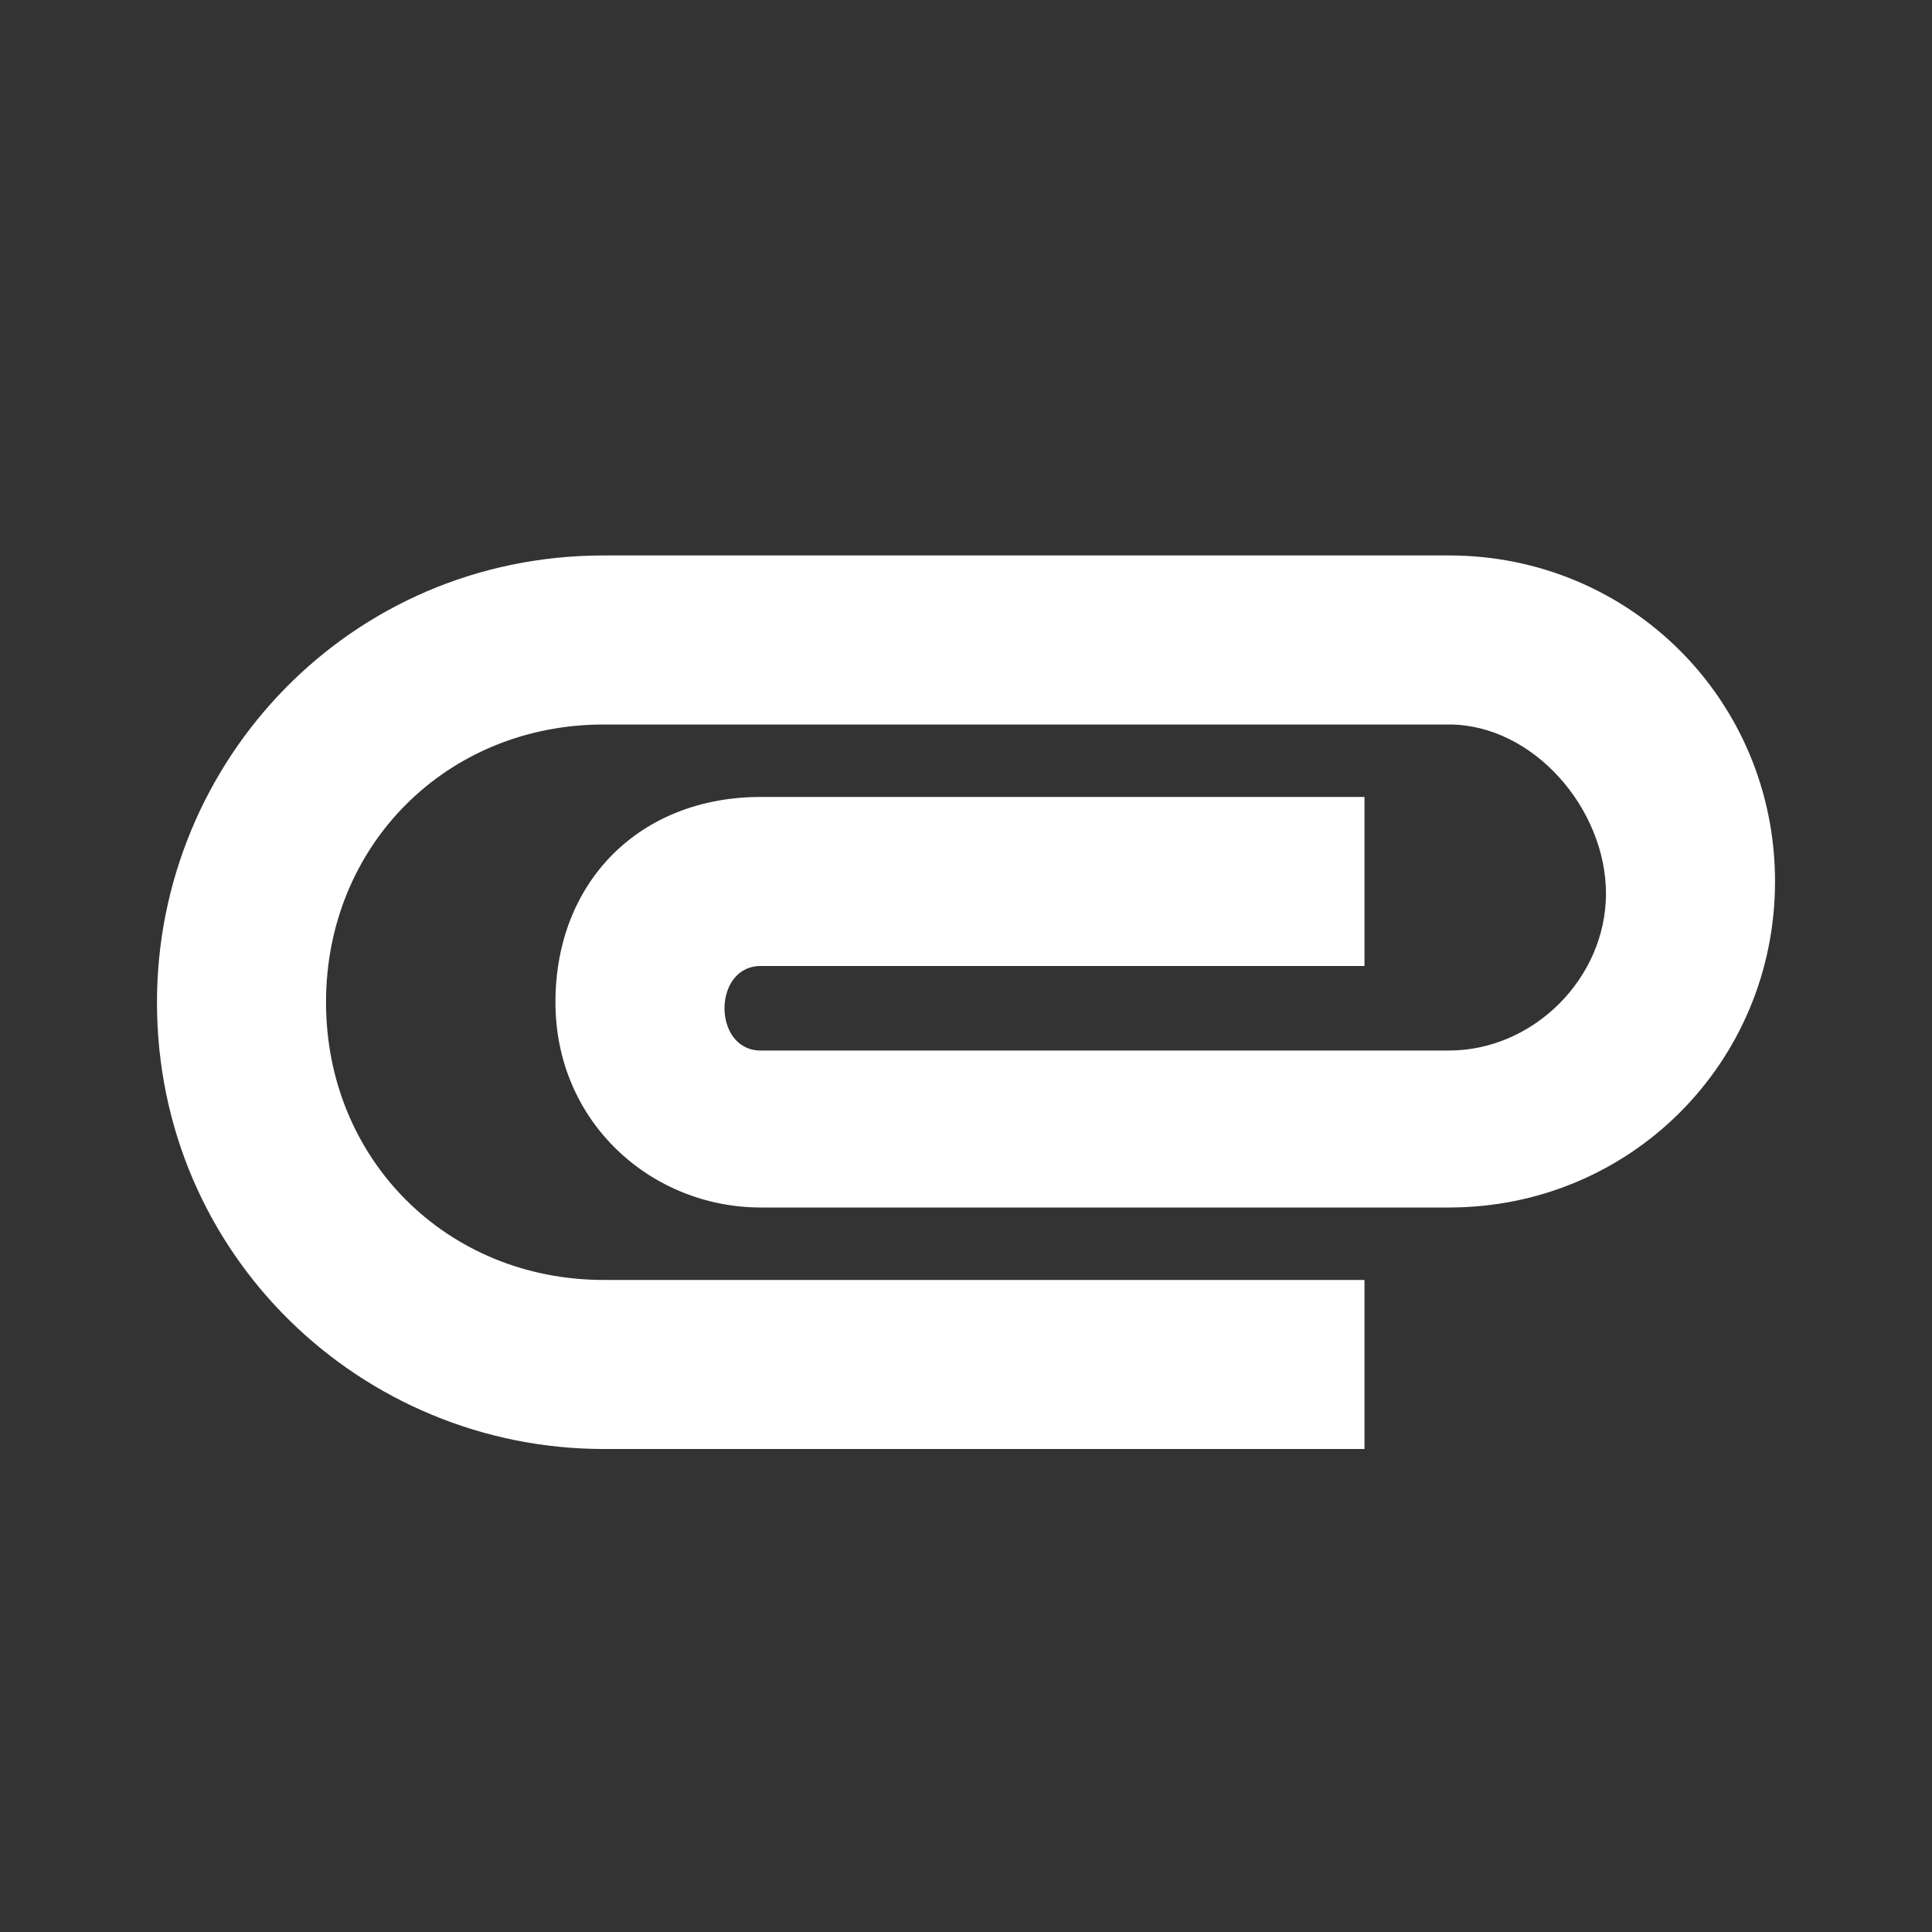 <?xml version="1.0" encoding="utf-8"?>
<!-- Generator: Adobe Illustrator 23.1.1, SVG Export Plug-In . SVG Version: 6.00 Build 0)  -->
<svg version="1.1" id="Layer_1" xmlns="http://www.w3.org/2000/svg" xmlns:xlink="http://www.w3.org/1999/xlink" x="0px" y="0px"
	 viewBox="0 0 16 16" style="enable-background:new 0 0 16 16;" xml:space="preserve">
<rect x="0" y="0" width="16" height="16" fill="#333333" stroke="none"/>
<style type="text/css">
	.st0{fill:#FFFFFF;}
</style>
<path class="st0" d="M1.3,8.3c0-2,1.6-3.7,3.7-3.7h7c1.5,0,2.7,1.2,2.7,2.7S13.5,10,12,10H6.3c-0.9,0-1.7-0.7-1.7-1.7
	s0.7-1.7,1.7-1.7h5V8H6.3c-0.4,0-0.4,0.7,0,0.7H12c0.7,0,1.3-0.6,1.3-1.3S12.7,6,12,6H5C3.7,6,2.7,7,2.7,8.3s1,2.3,2.3,2.3h6.3V12H5
	C3,12,1.3,10.4,1.3,8.3z"/>
</svg>
